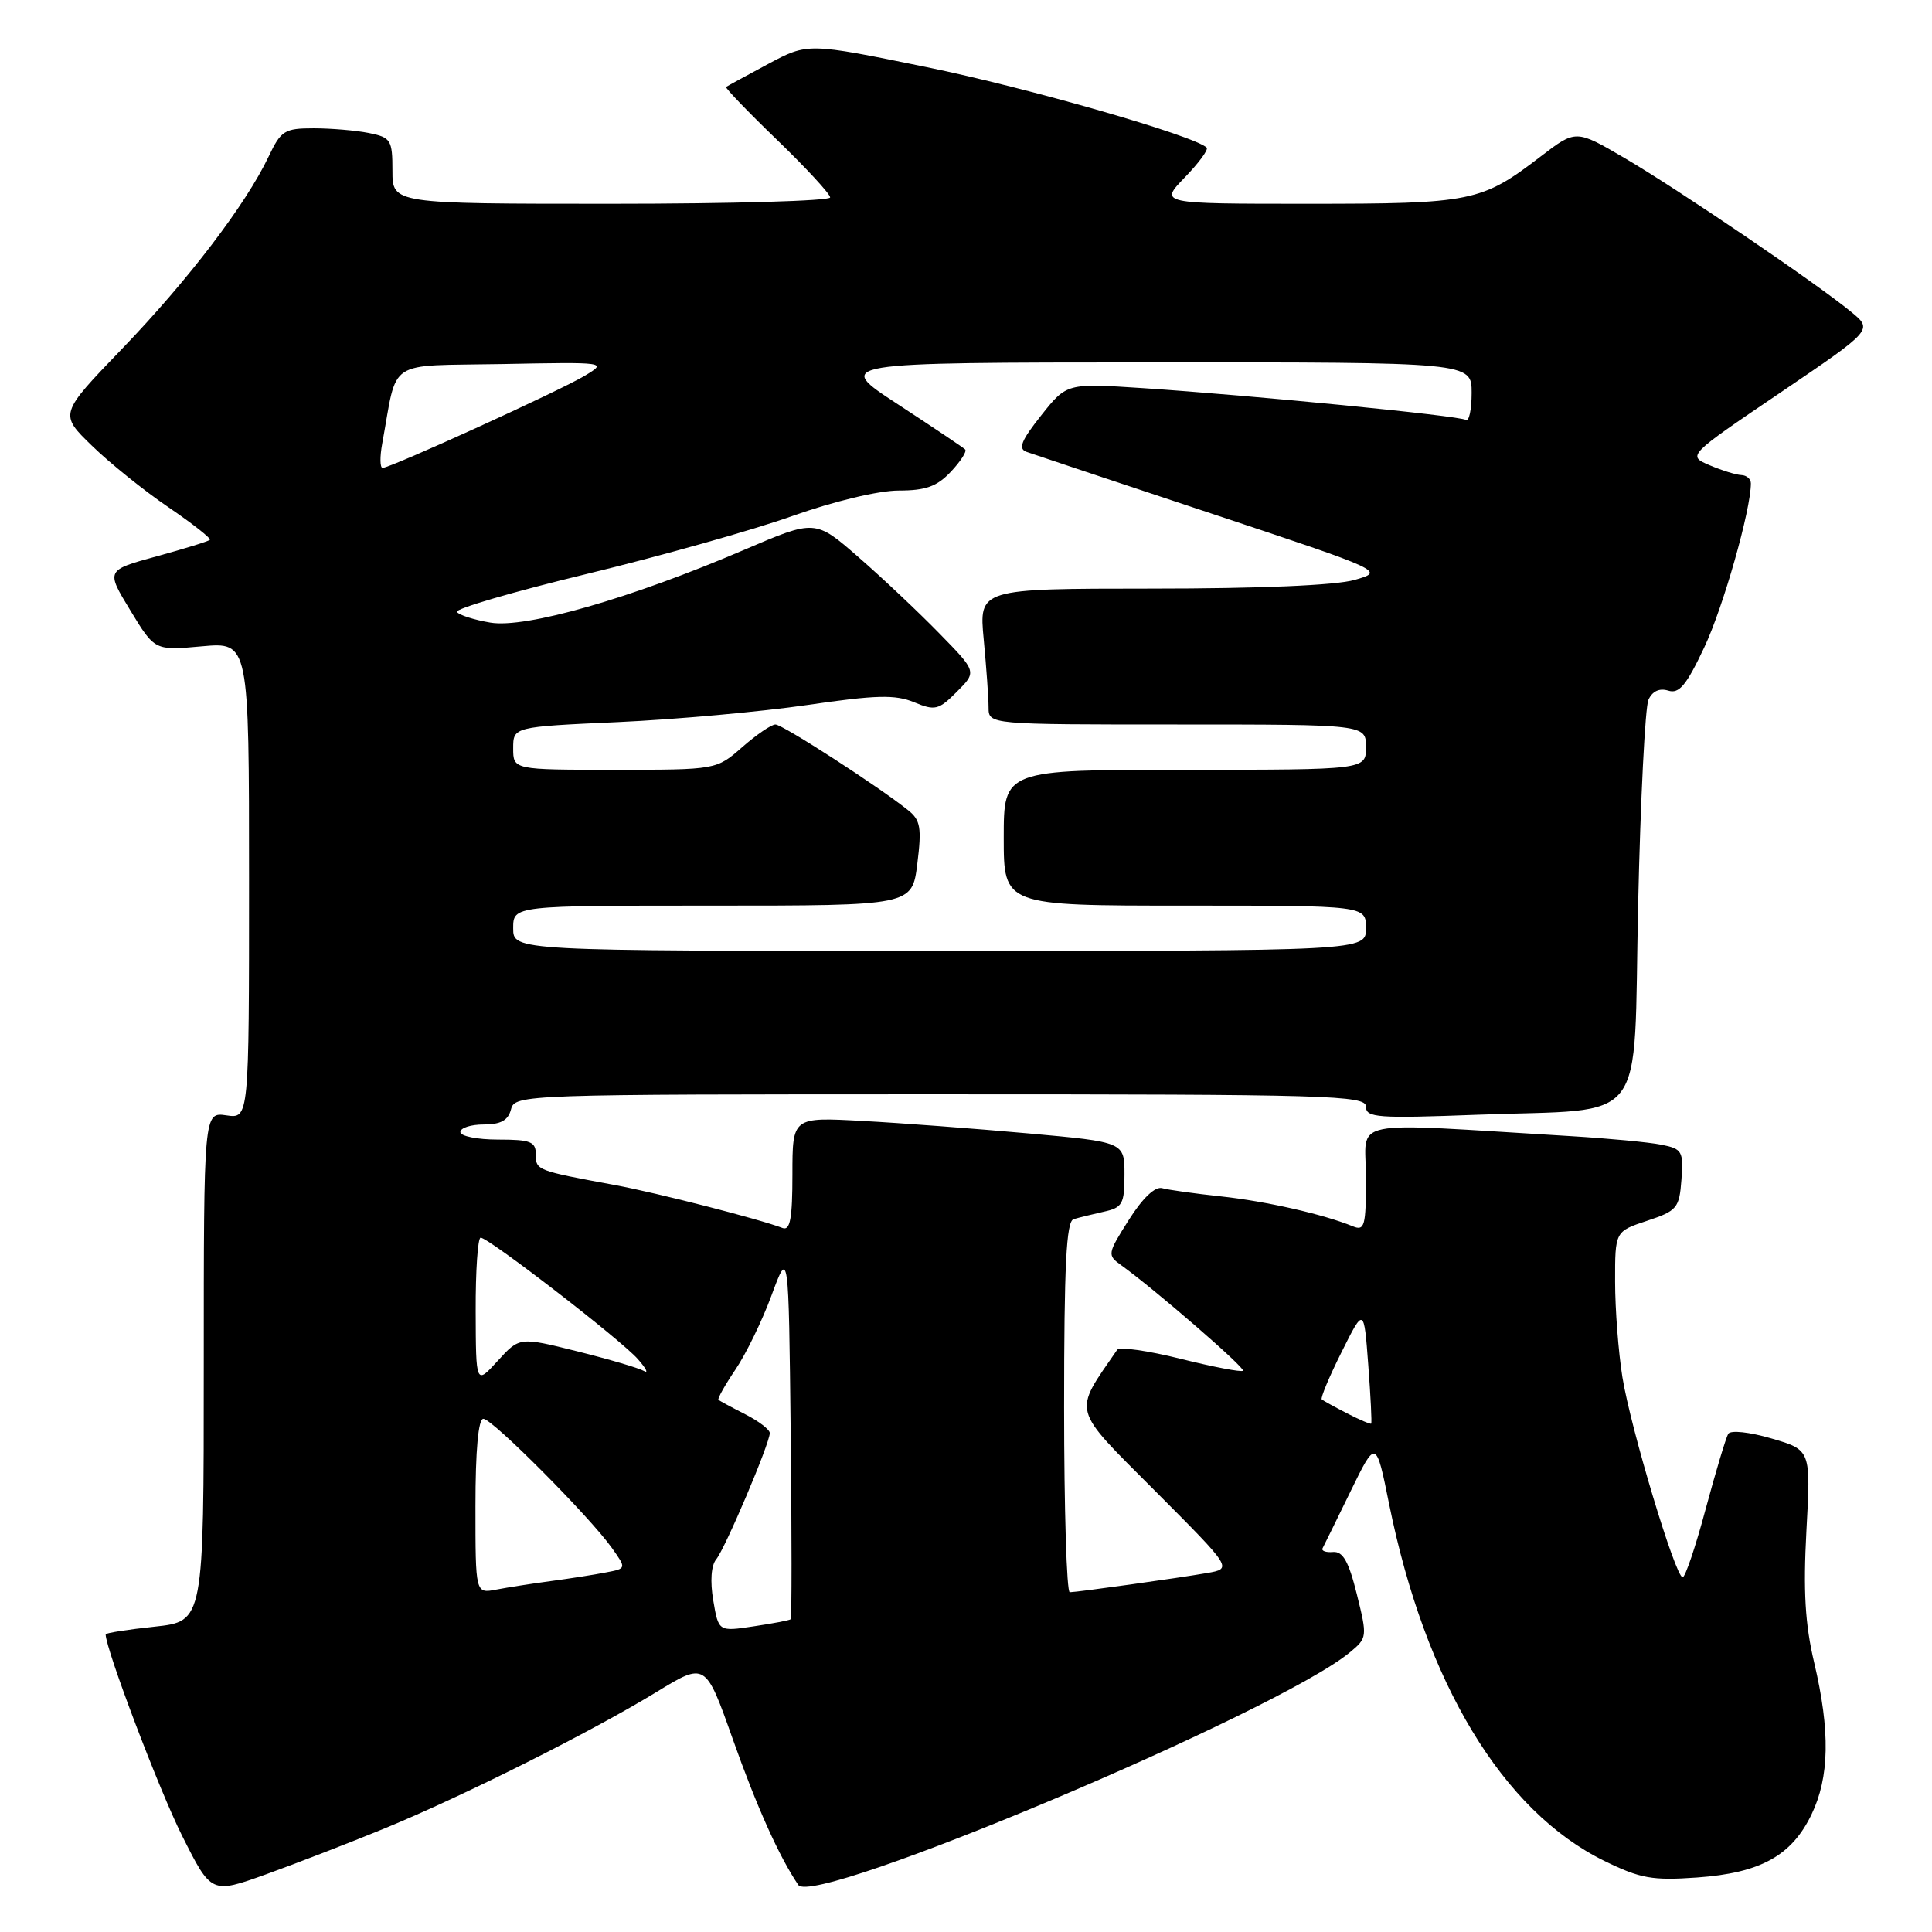 <?xml version="1.0" encoding="UTF-8" standalone="no"?>
<!DOCTYPE svg PUBLIC "-//W3C//DTD SVG 1.1//EN" "http://www.w3.org/Graphics/SVG/1.1/DTD/svg11.dtd" >
<svg xmlns="http://www.w3.org/2000/svg" xmlns:xlink="http://www.w3.org/1999/xlink" version="1.1" viewBox="0 0 256 256">
 <g >
 <path fill="currentColor"
d=" M 51.00 242.26 C 61.48 237.94 78.33 229.49 86.99 224.20 C 93.48 220.24 93.48 220.24 97.07 230.37 C 100.27 239.41 103.23 246.00 105.78 249.77 C 107.82 252.78 169.27 226.87 178.86 218.95 C 181.17 217.04 181.19 216.90 179.79 211.25 C 178.71 206.89 177.94 205.54 176.63 205.65 C 175.68 205.73 175.06 205.50 175.25 205.15 C 175.44 204.79 177.11 201.40 178.96 197.60 C 182.33 190.70 182.33 190.70 184.07 199.32 C 188.87 223.02 199.11 239.99 212.60 246.59 C 217.36 248.92 218.94 249.20 224.88 248.78 C 233.26 248.18 237.38 245.91 240.02 240.46 C 242.42 235.50 242.53 229.39 240.39 220.31 C 239.18 215.20 238.93 210.83 239.36 202.82 C 239.95 192.13 239.95 192.13 234.75 190.61 C 231.82 189.75 229.32 189.48 229.00 189.99 C 228.70 190.49 227.35 194.97 226.01 199.95 C 224.68 204.93 223.30 209.00 222.96 209.00 C 222.01 209.00 216.08 189.29 214.98 182.50 C 214.45 179.20 214.01 173.50 214.01 169.83 C 214.00 163.17 214.00 163.17 218.25 161.76 C 222.22 160.44 222.52 160.08 222.80 156.31 C 223.08 152.54 222.90 152.23 220.14 151.68 C 218.51 151.35 213.09 150.84 208.09 150.54 C 177.81 148.73 181.00 148.08 181.00 156.07 C 181.00 162.48 180.82 163.14 179.25 162.49 C 175.37 160.90 167.76 159.17 161.80 158.53 C 158.34 158.16 154.82 157.67 154.00 157.44 C 153.05 157.18 151.41 158.74 149.57 161.65 C 146.73 166.14 146.70 166.31 148.57 167.65 C 153.02 170.85 165.06 181.28 164.70 181.63 C 164.49 181.84 160.77 181.13 156.44 180.05 C 152.11 178.97 148.33 178.43 148.03 178.86 C 142.15 187.41 141.86 186.32 153.02 197.52 C 163.32 207.85 163.32 207.85 159.91 208.44 C 156.05 209.11 142.89 210.95 141.75 210.98 C 141.34 210.99 141.00 199.96 141.00 186.47 C 141.00 167.72 141.29 161.85 142.25 161.55 C 142.94 161.34 144.74 160.90 146.25 160.56 C 148.73 160.02 149.00 159.54 149.00 155.64 C 149.00 151.33 149.00 151.33 136.25 150.18 C 129.24 149.55 119.34 148.80 114.25 148.53 C 105.00 148.02 105.00 148.02 105.00 155.62 C 105.00 161.43 104.70 163.10 103.70 162.72 C 100.64 161.54 87.02 158.05 81.50 157.03 C 71.11 155.11 71.00 155.07 71.00 152.98 C 71.00 151.27 70.32 151.00 66.00 151.00 C 63.25 151.00 61.00 150.55 61.00 150.00 C 61.00 149.45 62.39 149.00 64.09 149.00 C 66.35 149.00 67.33 148.46 67.71 147.00 C 68.23 145.03 69.07 145.00 124.62 145.00 C 176.15 145.00 181.00 145.14 181.00 146.64 C 181.00 148.10 182.53 148.21 195.75 147.71 C 218.69 146.84 216.40 149.82 217.06 119.93 C 217.37 105.94 217.99 93.70 218.43 92.72 C 218.95 91.58 219.88 91.15 221.05 91.51 C 222.49 91.97 223.45 90.82 225.82 85.79 C 228.34 80.45 232.00 67.57 232.00 64.05 C 232.00 63.47 231.44 62.98 230.75 62.95 C 230.06 62.93 228.17 62.34 226.54 61.65 C 223.57 60.38 223.57 60.38 235.87 52.05 C 248.17 43.71 248.17 43.71 245.33 41.36 C 240.84 37.64 222.32 25.06 215.25 20.93 C 208.81 17.16 208.81 17.16 204.15 20.73 C 196.30 26.75 195.05 27.00 173.34 27.00 C 153.61 27.00 153.61 27.00 156.99 23.51 C 158.84 21.60 160.15 19.82 159.89 19.56 C 158.33 18.00 136.14 11.62 122.76 8.89 C 107.03 5.67 107.03 5.67 101.76 8.49 C 98.87 10.04 96.37 11.40 96.21 11.52 C 96.06 11.64 99.09 14.80 102.96 18.53 C 106.83 22.27 110.00 25.70 110.00 26.16 C 110.00 26.62 96.95 27.00 81.00 27.00 C 52.00 27.00 52.00 27.00 52.00 22.63 C 52.00 18.53 51.80 18.21 48.87 17.62 C 47.16 17.28 43.86 17.00 41.56 17.00 C 37.70 17.00 37.23 17.30 35.59 20.75 C 32.57 27.10 24.95 37.09 16.21 46.18 C 7.85 54.86 7.85 54.86 12.18 59.06 C 14.55 61.37 19.12 65.04 22.33 67.22 C 25.53 69.40 28.00 71.34 27.80 71.53 C 27.61 71.73 24.43 72.71 20.74 73.72 C 14.03 75.56 14.03 75.56 17.27 80.88 C 20.50 86.21 20.50 86.21 26.75 85.64 C 33.00 85.08 33.00 85.08 33.00 116.65 C 33.00 148.23 33.00 148.23 30.00 147.79 C 27.00 147.35 27.00 147.35 27.00 181.09 C 27.00 214.84 27.00 214.84 20.50 215.54 C 16.92 215.92 14.00 216.38 14.00 216.56 C 14.00 218.50 21.12 237.26 24.12 243.23 C 28.00 250.96 28.00 250.96 35.25 248.36 C 39.24 246.92 46.33 244.18 51.00 242.26 Z  M 94.51 212.06 C 94.08 209.53 94.23 207.43 94.90 206.62 C 96.08 205.20 102.00 191.25 102.00 189.89 C 102.00 189.43 100.54 188.31 98.75 187.40 C 96.96 186.49 95.37 185.63 95.20 185.49 C 95.04 185.35 96.05 183.55 97.44 181.49 C 98.84 179.43 101.00 174.99 102.24 171.62 C 104.50 165.50 104.50 165.50 104.77 189.90 C 104.92 203.32 104.92 214.41 104.77 214.56 C 104.62 214.70 102.41 215.12 99.85 215.50 C 95.21 216.20 95.21 216.20 94.51 212.06 Z  M 63.00 199.58 C 63.00 192.17 63.38 188.00 64.05 188.00 C 65.23 188.00 78.09 200.92 81.07 205.10 C 83.02 207.84 83.02 207.84 80.26 208.36 C 78.74 208.66 75.47 209.17 73.00 209.50 C 70.53 209.83 67.26 210.34 65.75 210.63 C 63.00 211.16 63.00 211.16 63.00 199.58 Z  M 178.50 187.28 C 176.85 186.43 175.34 185.60 175.14 185.43 C 174.95 185.26 176.12 182.44 177.76 179.17 C 180.73 173.22 180.73 173.22 181.30 180.84 C 181.62 185.03 181.79 188.54 181.69 188.64 C 181.59 188.74 180.15 188.13 178.50 187.28 Z  M 63.03 173.75 C 63.01 168.39 63.31 164.00 63.69 164.00 C 64.75 164.00 82.28 177.54 84.52 180.09 C 85.61 181.33 85.97 182.04 85.32 181.66 C 84.68 181.28 80.70 180.11 76.49 179.06 C 68.84 177.15 68.84 177.15 65.95 180.32 C 63.06 183.50 63.06 183.50 63.03 173.75 Z  M 68.00 123.00 C 68.00 120.00 68.00 120.00 94.43 120.00 C 120.86 120.00 120.86 120.00 121.55 114.45 C 122.14 109.71 121.97 108.68 120.37 107.39 C 116.48 104.26 103.70 96.00 102.75 96.00 C 102.21 96.00 100.23 97.35 98.35 99.00 C 94.93 102.00 94.93 102.00 81.47 102.00 C 68.00 102.00 68.00 102.00 68.00 99.16 C 68.00 96.31 68.00 96.31 81.91 95.68 C 89.57 95.33 100.83 94.31 106.95 93.42 C 116.09 92.08 118.63 92.02 121.12 93.05 C 123.90 94.20 124.37 94.09 126.79 91.66 C 129.44 89.01 129.44 89.01 124.47 83.93 C 121.74 81.13 116.92 76.58 113.76 73.83 C 108.02 68.82 108.02 68.82 98.64 72.84 C 83.60 79.29 69.67 83.29 64.98 82.50 C 62.80 82.13 60.80 81.49 60.55 81.08 C 60.29 80.66 68.05 78.40 77.79 76.04 C 87.53 73.68 99.78 70.23 105.00 68.37 C 110.50 66.42 116.42 65.00 119.08 65.00 C 122.66 65.00 124.16 64.46 126.00 62.50 C 127.29 61.13 128.14 59.81 127.89 59.56 C 127.65 59.31 123.63 56.62 118.97 53.57 C 110.50 48.04 110.50 48.04 152.75 48.02 C 195.00 48.00 195.00 48.00 195.00 52.06 C 195.00 54.29 194.65 55.90 194.23 55.64 C 193.32 55.08 165.93 52.39 151.43 51.43 C 141.35 50.77 141.35 50.77 137.95 55.06 C 135.30 58.40 134.88 59.47 136.03 59.88 C 136.84 60.17 147.85 63.84 160.50 68.04 C 183.50 75.69 183.50 75.69 179.50 76.84 C 177.01 77.56 166.87 77.99 152.61 77.99 C 129.71 78.00 129.71 78.00 130.35 84.75 C 130.70 88.46 130.99 92.51 130.99 93.75 C 131.00 96.00 131.00 96.00 156.00 96.00 C 181.00 96.00 181.00 96.00 181.00 99.00 C 181.00 102.00 181.00 102.00 157.00 102.00 C 133.00 102.00 133.00 102.00 133.00 111.00 C 133.00 120.00 133.00 120.00 157.00 120.00 C 181.00 120.00 181.00 120.00 181.00 123.00 C 181.00 126.00 181.00 126.00 124.50 126.00 C 68.00 126.00 68.00 126.00 68.00 123.00 Z  M 50.65 58.75 C 52.74 47.37 50.97 48.53 66.54 48.24 C 80.40 47.97 80.48 47.99 77.50 49.78 C 74.25 51.75 51.75 62.00 50.70 62.00 C 50.34 62.00 50.32 60.54 50.65 58.75 Z "/>
</g>
</svg>